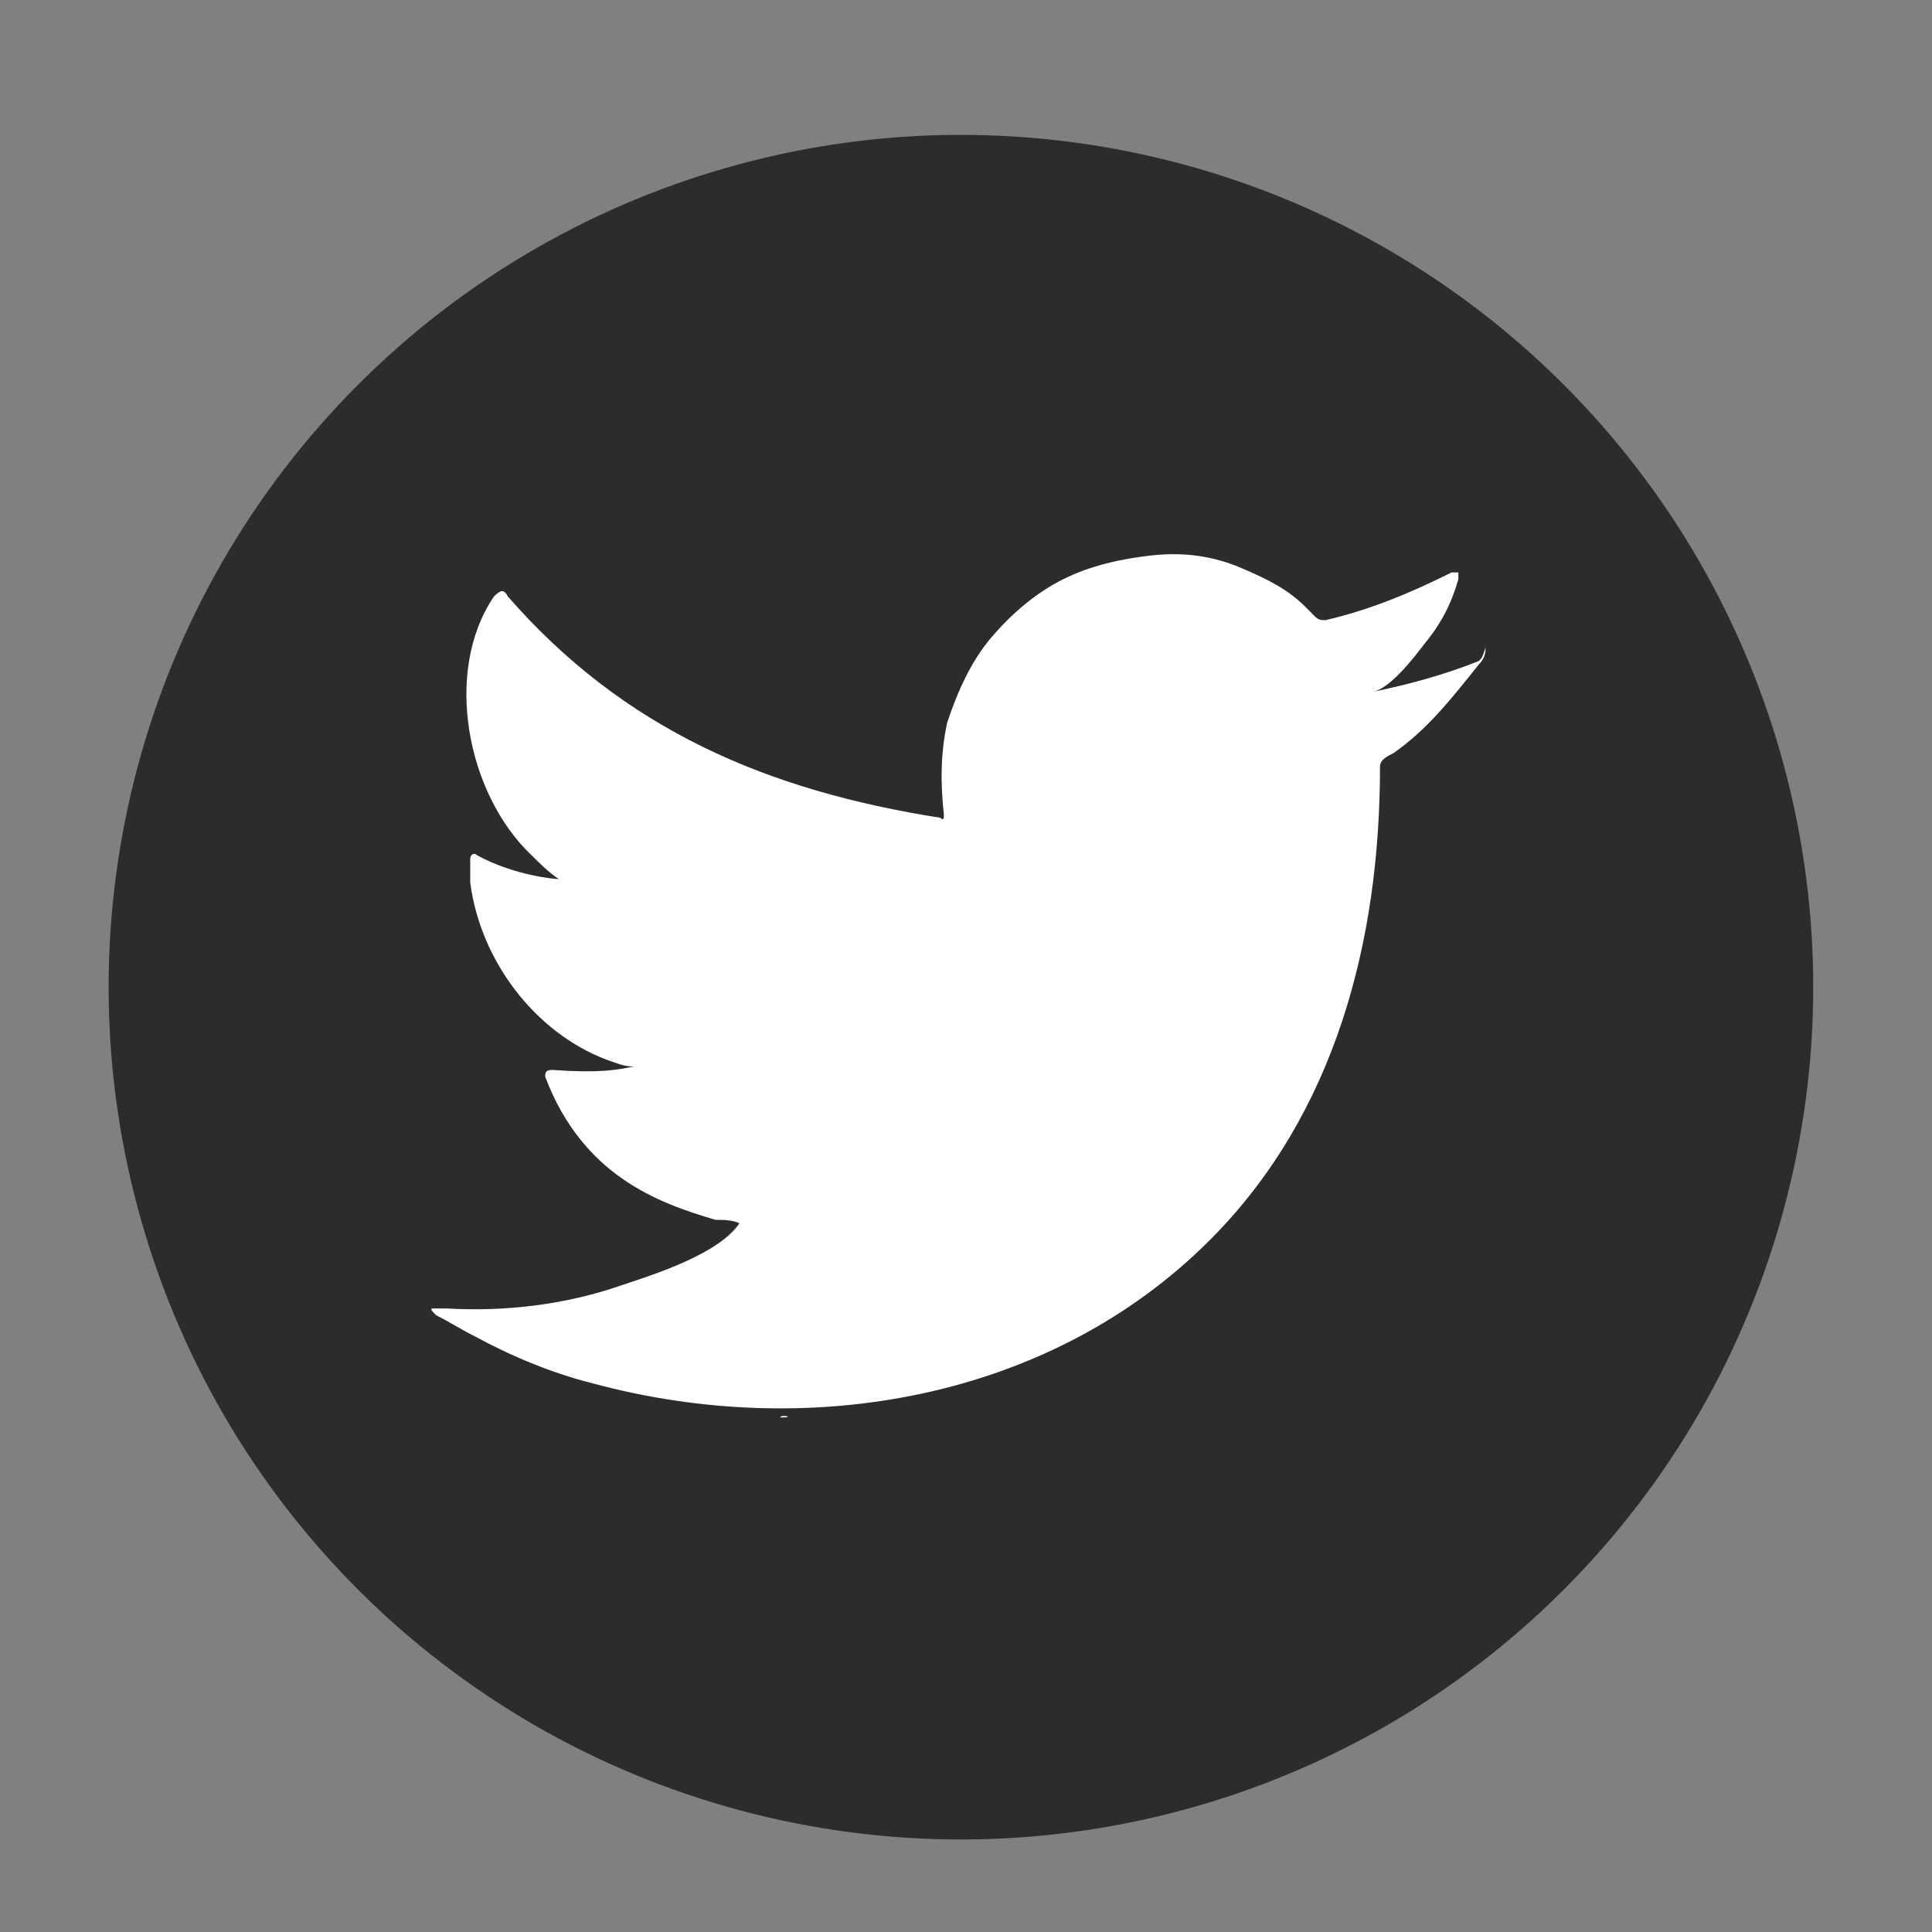 <?xml version="1.0" encoding="utf-8"?>
<!-- Generator: Adobe Illustrator 22.0.1, SVG Export Plug-In . SVG Version: 6.00 Build 0)  -->
<svg version="1.1" id="Capa_1" xmlns="http://www.w3.org/2000/svg" xmlns:xlink="http://www.w3.org/1999/xlink" x="0px" y="0px"
	 viewBox="0 0 56.7 56.7" style="enable-background:new 0 0 56.7 56.7;" xml:space="preserve">
<rect x="0" y="0" width="56.7" height="56.7" fill="#808080" stroke="none"/>
<style type="text/css">
	.st0{fill:#2C2C2C;}
	.st1{fill:#FFFFFF;}
	.st2{fill-rule:evenodd;clip-rule:evenodd;fill:#FFFFFF;}
</style>
<ellipse transform="matrix(0.211 -0.978 0.978 0.211 -6.111 50.432)" class="st0" cx="28.2" cy="29" rx="25" ry="25"/>
<g>
	<path class="st1" d="M43.4,19.4c-1,0.4-2.1,0.7-3.1,0.9c0.5-0.1,1.2-1,1.5-1.4c0.5-0.6,0.8-1.2,1-1.9c0-0.1,0-0.1,0-0.2
		c-0.1,0-0.1,0-0.2,0c-1.2,0.6-2.4,1.1-3.7,1.4c-0.1,0-0.2,0-0.3-0.1c-0.1-0.1-0.2-0.2-0.3-0.3c-0.5-0.5-1.1-0.8-1.8-1.1
		c-0.9-0.4-1.8-0.5-2.7-0.4c-0.9,0.1-1.8,0.3-2.6,0.7c-0.8,0.4-1.5,1-2.1,1.7c-0.6,0.7-1,1.6-1.3,2.5c-0.2,0.9-0.2,1.8-0.1,2.7
		c0,0.1,0,0.2-0.1,0.1c-5.1-0.8-9.3-2.6-12.7-6.5c-0.1-0.2-0.2-0.2-0.4,0c-1.5,2.2-0.8,5.8,1.1,7.6c0.2,0.2,0.5,0.5,0.8,0.7
		c-0.1,0-1.3-0.1-2.4-0.7c-0.1-0.1-0.2,0-0.2,0.1c0,0.2,0,0.5,0,0.7c0.3,2.3,1.9,4.4,4,5.2c0.3,0.1,0.5,0.2,0.8,0.2
		c-0.5,0.1-1,0.2-2.4,0.1c-0.2,0-0.2,0.1-0.2,0.2c1.1,2.9,3.3,3.7,5,4.2c0.2,0,0.5,0,0.7,0.1c0,0,0,0,0,0c-0.6,0.9-2.5,1.5-3.4,1.8
		c-1.7,0.6-3.5,0.8-5.2,0.7c-0.3,0-0.3,0-0.4,0c-0.1,0,0,0.1,0.1,0.2c0.4,0.2,0.7,0.4,1.1,0.6c1.1,0.6,2.3,1.1,3.5,1.4
		c6.3,1.7,13.4,0.5,18.1-4.2c3.7-3.7,5-8.8,5-13.9c0-0.2,0.2-0.3,0.4-0.4c1-0.7,1.7-1.6,2.5-2.6c0.2-0.2,0.2-0.4,0.2-0.5
		c0,0,0,0,0,0C43.5,19.3,43.5,19.3,43.4,19.4z"/>
	<path class="st2" d="M21.8,41.6C24.4,41.6,21.9,41.6,21.8,41.6C22.2,41.6,21.8,41.6,21.8,41.6z"/>
	<path class="st2" d="M21.8,41.6C21.8,41.6,21.3,41.6,21.8,41.6C21.8,41.6,21.7,41.6,21.8,41.6z"/>
	<path class="st2" d="M22.9,41.6C22.9,41.5,23.4,41.6,22.9,41.6C22.9,41.6,22.9,41.6,22.9,41.6z"/>
	<path class="st2" d="M33.8,16.4c0,0-0.1,0-0.1,0C33.7,16.4,33.7,16.4,33.8,16.4z"/>
</g>
</svg>
